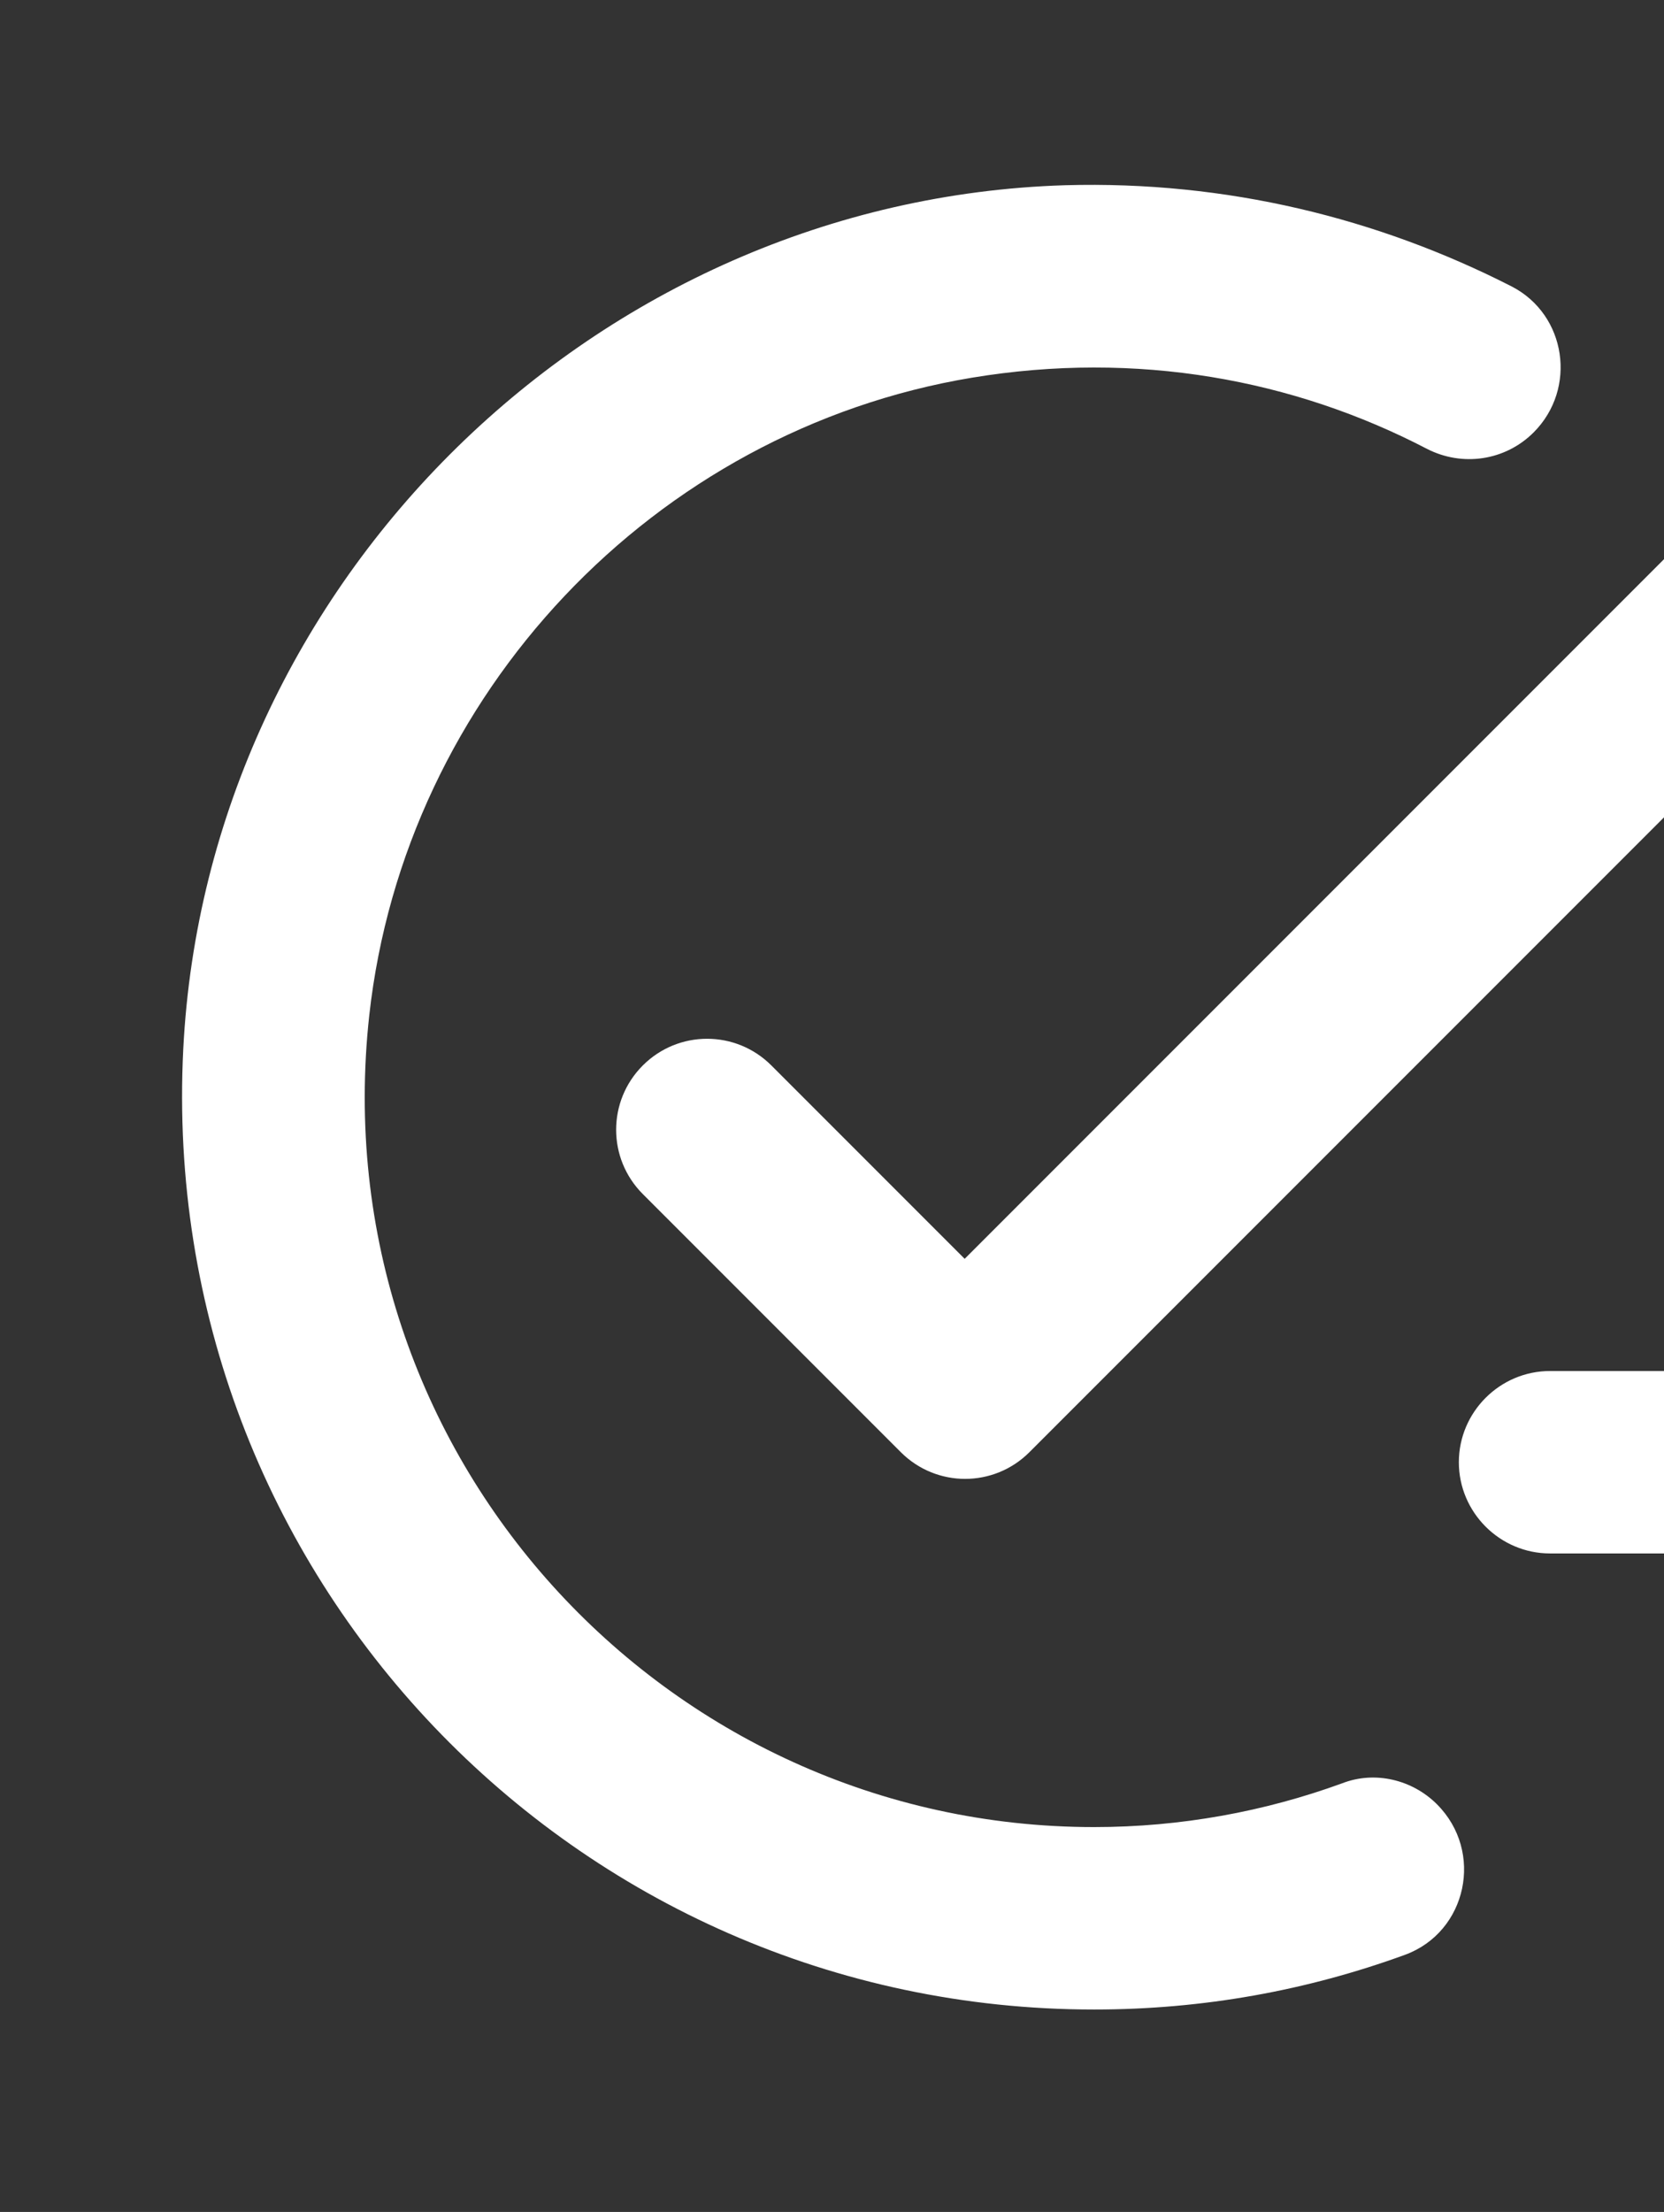 <svg width="73" height="97" viewBox="0 0 73 97" fill="none" xmlns="http://www.w3.org/2000/svg">
<rect x="0" y="0" width="73" height="97" fill="#333333" stroke="none"/>
<g clip-path="url(#clip0_9_1854)">
<path d="M85.16 23.683L45.16 63.683C43.6 65.243 41.08 65.243 39.52 63.683L28.2 52.363C26.64 50.803 26.64 48.283 28.2 46.723C29.76 45.163 32.28 45.163 33.84 46.723L42.32 55.203L79.48 18.043C81.04 16.483 83.56 16.483 85.12 18.043C86.72 19.603 86.72 22.123 85.16 23.683ZM48 80.123C29.16 80.123 14.08 63.763 16.2 44.523C17.76 30.443 28.68 18.883 42.64 16.563C49.88 15.363 56.76 16.643 62.6 19.683C64.16 20.483 66.04 20.203 67.28 18.963C69.2 17.043 68.72 13.803 66.32 12.563C60.44 9.563 53.8 7.923 46.72 8.123C26.16 8.763 9.08 25.483 8.04 46.003C6.88 69.083 25.2 88.123 48 88.123C52.8 88.123 57.36 87.283 61.64 85.723C64.36 84.723 65.12 81.203 63.04 79.123C61.96 78.043 60.32 77.643 58.88 78.203C55.48 79.443 51.8 80.123 48 80.123ZM76 60.123H68C65.8 60.123 64 61.923 64 64.123C64 66.323 65.8 68.123 68 68.123H76V76.123C76 78.323 77.8 80.123 80 80.123C82.2 80.123 84 78.323 84 76.123V68.123H92C94.2 68.123 96 66.323 96 64.123C96 61.923 94.2 60.123 92 60.123H84V52.123C84 49.923 82.2 48.123 80 48.123C77.8 48.123 76 49.923 76 52.123V60.123Z" fill="white"/>
</g>
<defs>
<clipPath id="clip0_9_1854">
<rect width="96" height="96" fill="white" transform="translate(0 0.123)"/>
</clipPath>
</defs>
</svg>
